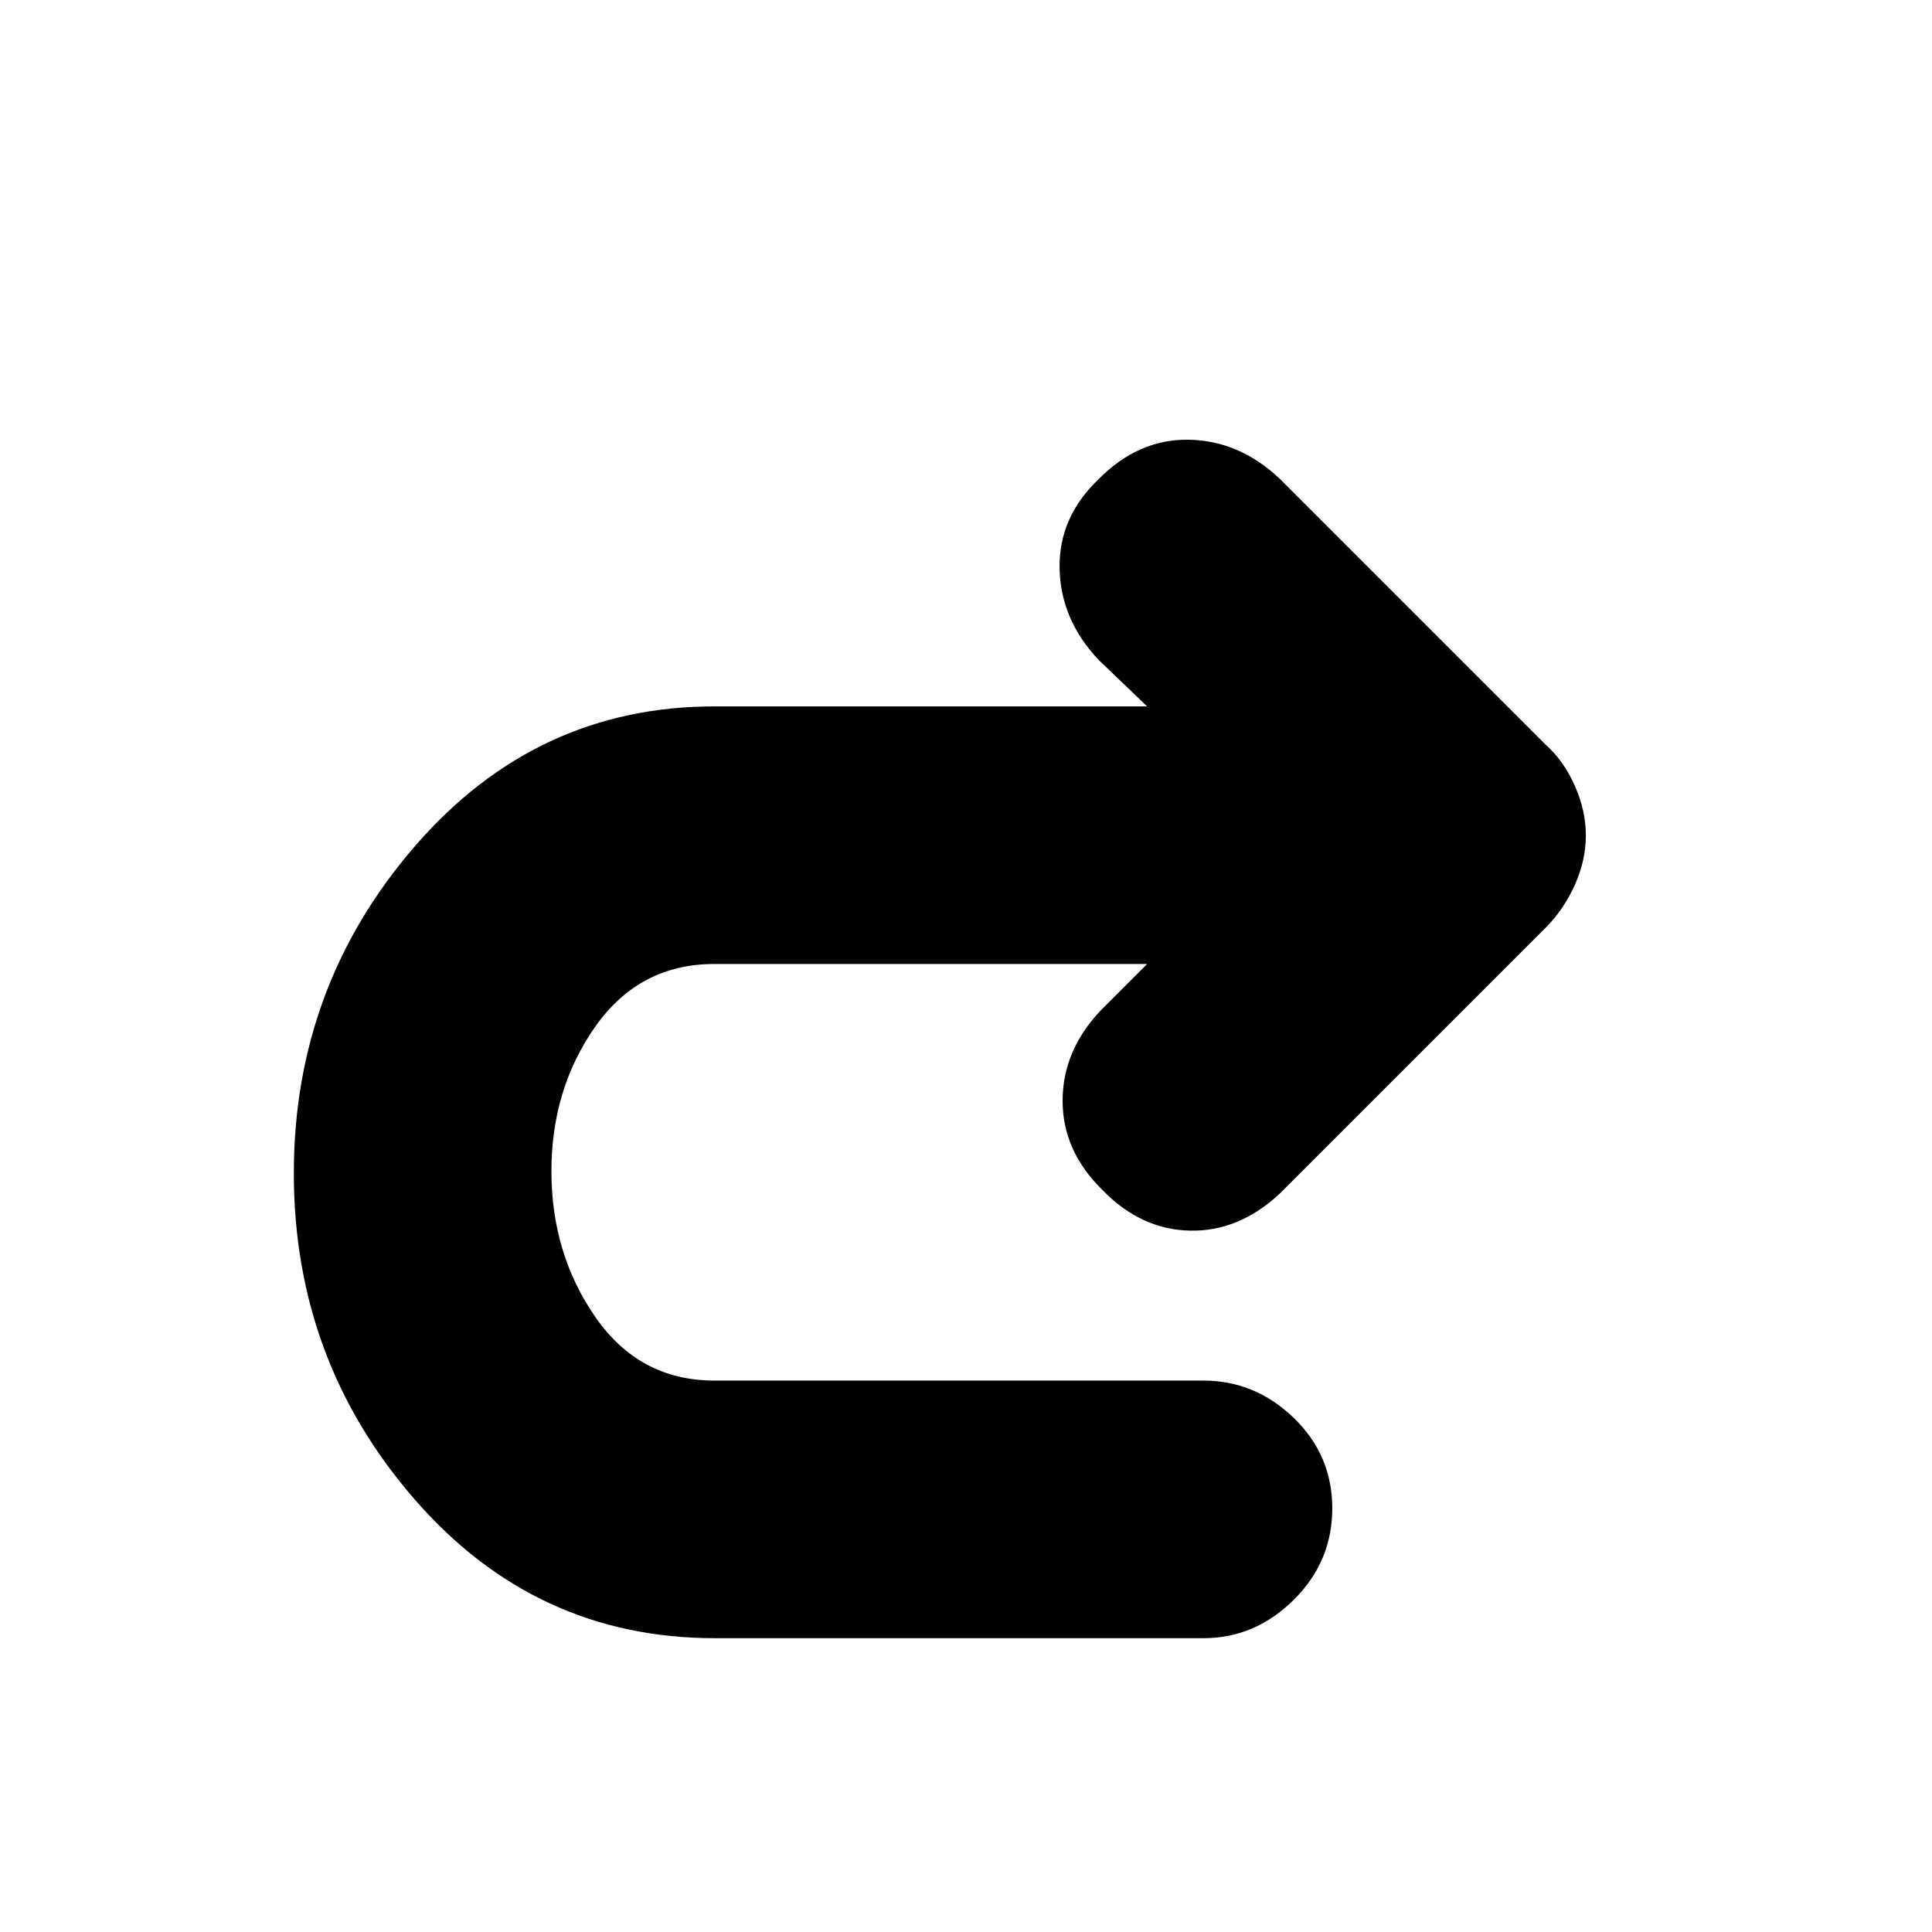 <svg xmlns="http://www.w3.org/2000/svg" height="20" viewBox="0 -960 960 960" width="20"><path d="M570-481H355q-37.23 0-59.12 31Q274-419 274-378t21.88 72.5Q317.77-274 355-274h243q25.6 0 44.8 18.5 19.2 18.5 19.2 45T642.8-165q-19.2 19-44.8 19H355.16Q266-146 206-215t-60-162q0-93 60.14-162.5Q266.29-609 355-609h215l-24-23q-19-20.04-19.5-45.52Q526-703 546-722q19.8-20 44.9-19.5Q616-741 636-722l132 132q9 8 14.5 20.41T788-545q0 12.55-5.5 24.77Q777-508 768-499L636-367q-20.29 19-44.64 18.5-24.36-.5-43.36-20-20-19.5-20-44.48 0-24.98 19-45.02l23-23Z"/></svg>